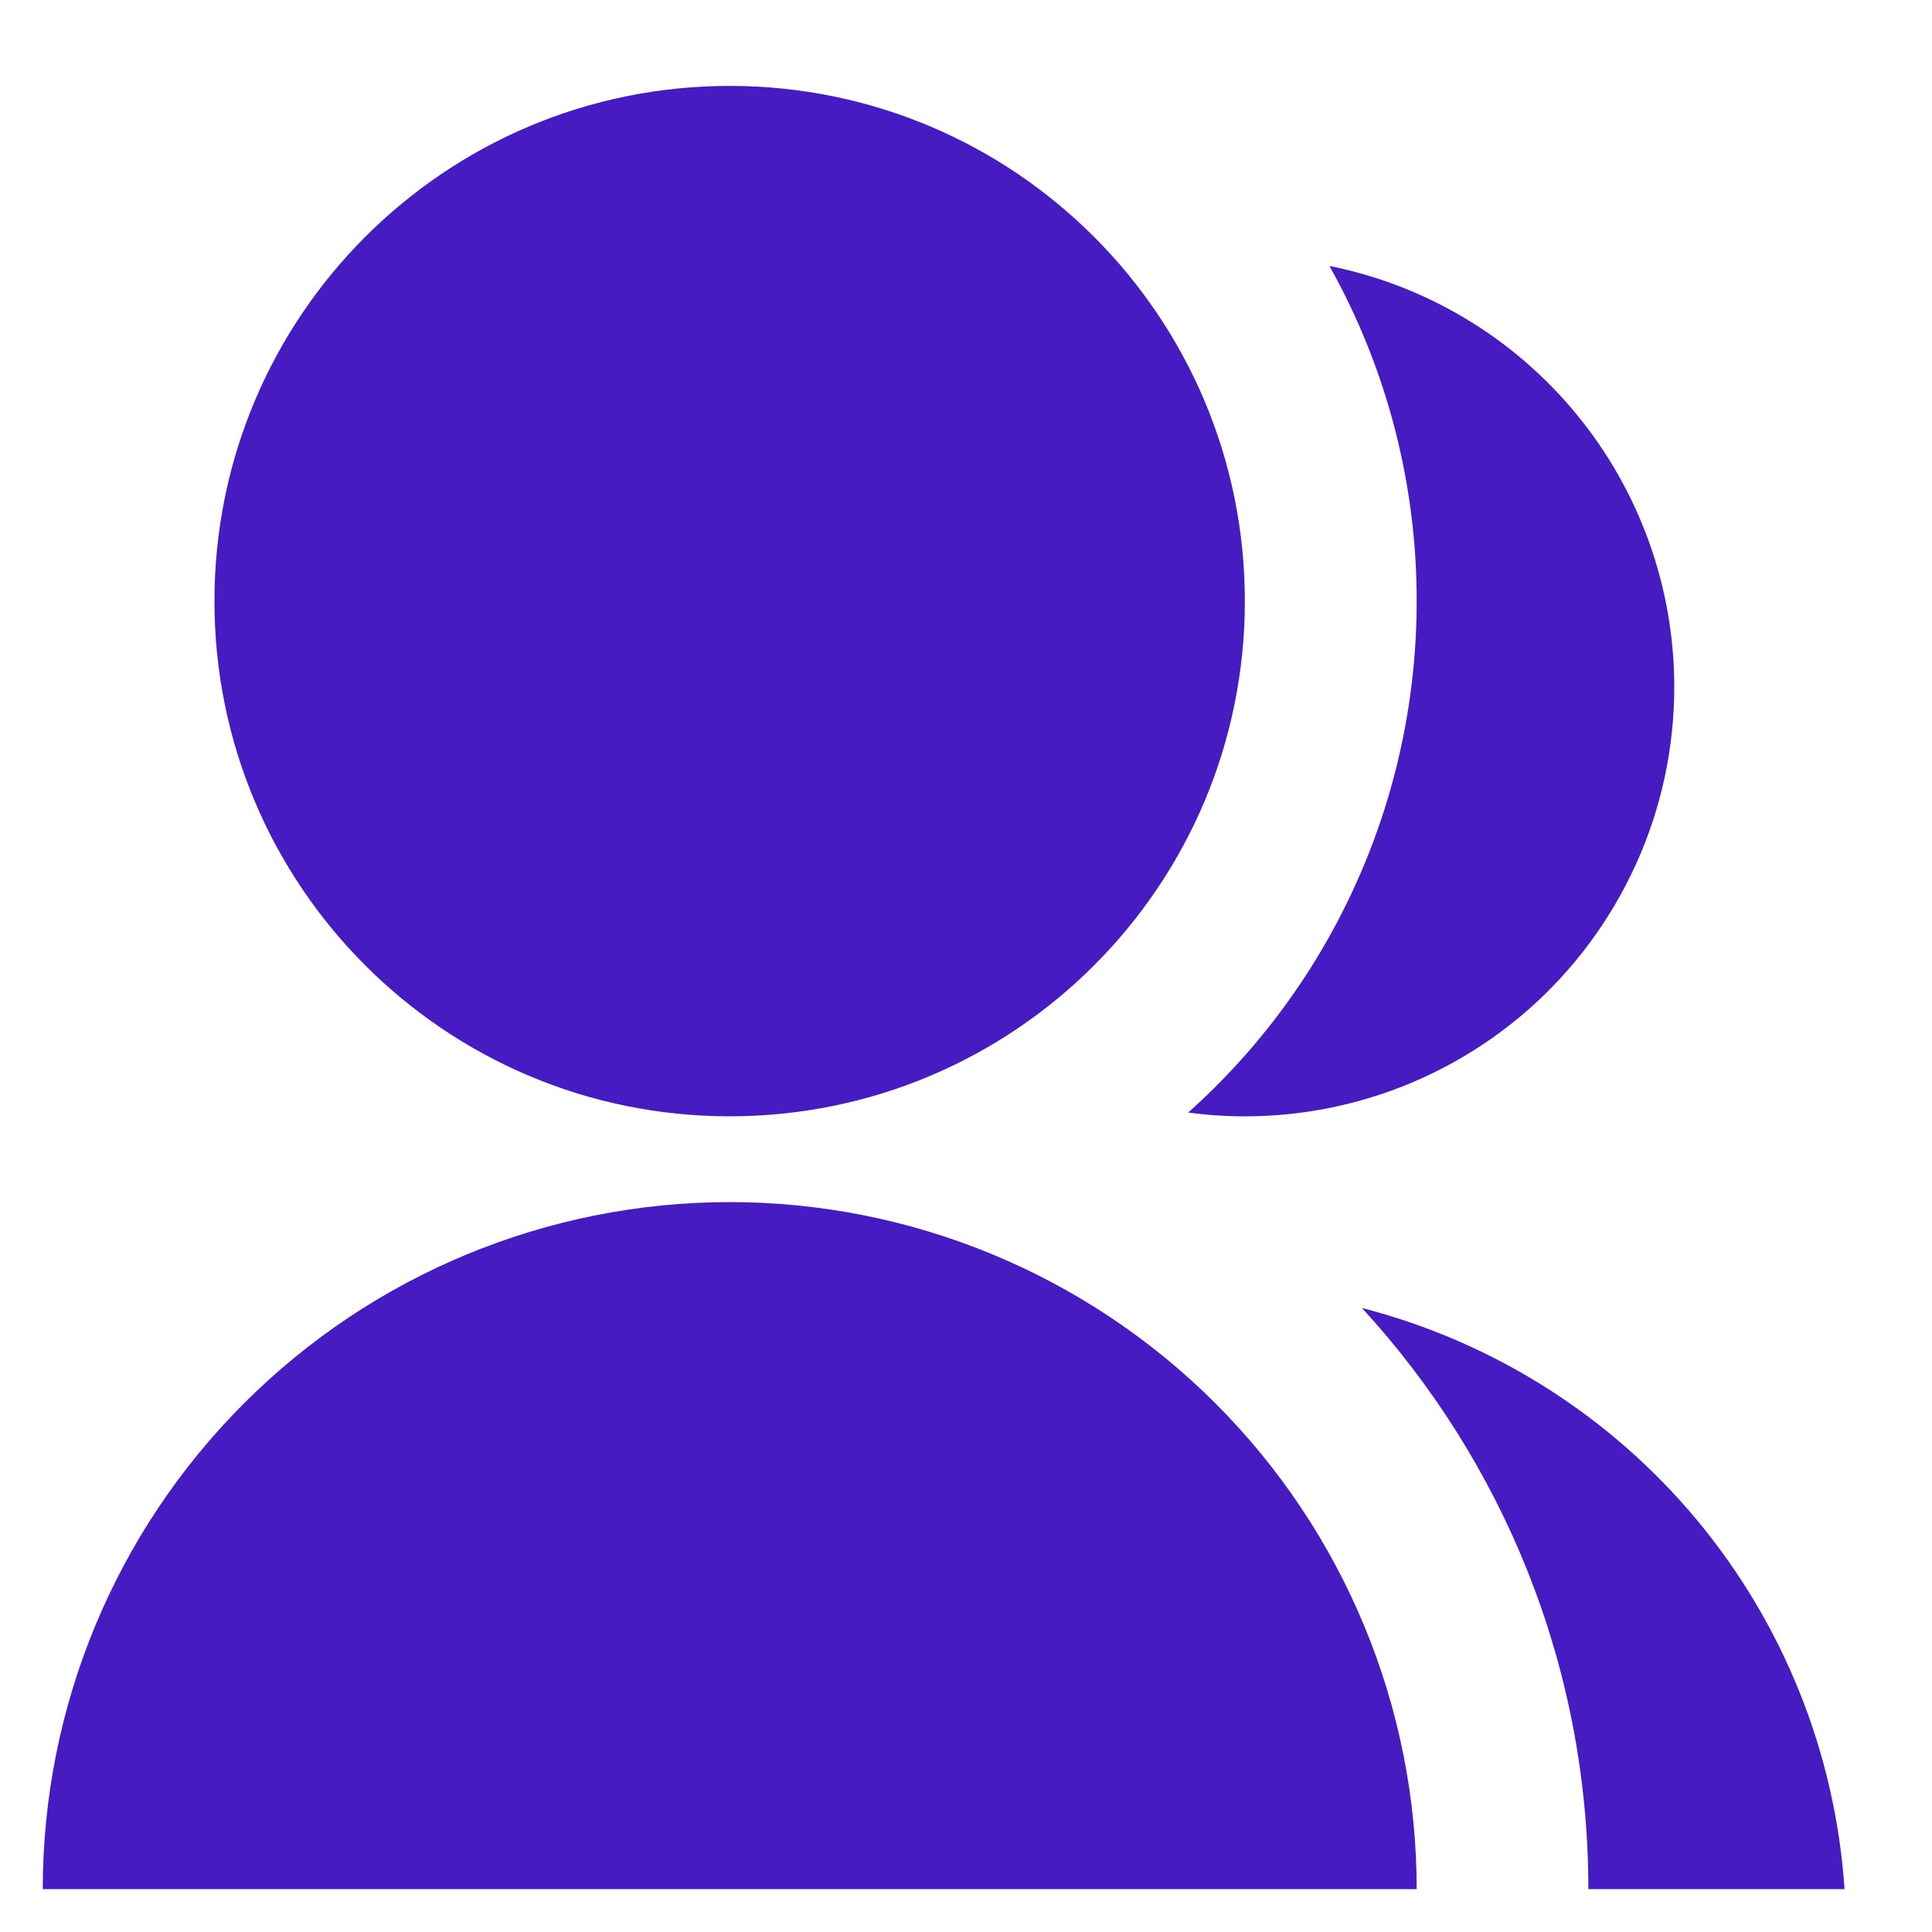 <svg width="15" height="15" viewBox="0 0 15 15" fill="none" xmlns="http://www.w3.org/2000/svg">
<path d="M0.332 14.667C0.332 13.252 0.894 11.896 1.894 10.896C2.894 9.895 4.251 9.333 5.665 9.333C7.08 9.333 8.436 9.895 9.437 10.896C10.437 11.896 10.999 13.252 10.999 14.667H0.332ZM5.665 8.667C3.455 8.667 1.665 6.877 1.665 4.667C1.665 2.457 3.455 0.667 5.665 0.667C7.875 0.667 9.665 2.457 9.665 4.667C9.665 6.877 7.875 8.667 5.665 8.667ZM10.574 10.155C11.594 10.418 12.505 10.995 13.178 11.805C13.85 12.615 14.25 13.616 14.321 14.667H12.332C12.332 12.927 11.665 11.343 10.574 10.155ZM9.225 8.638C9.784 8.138 10.231 7.526 10.536 6.842C10.842 6.158 10.999 5.416 10.999 4.667C11 3.756 10.767 2.86 10.322 2.065C11.077 2.216 11.756 2.625 12.244 3.221C12.732 3.817 12.999 4.563 12.999 5.333C12.999 5.808 12.898 6.278 12.701 6.711C12.505 7.143 12.219 7.529 11.862 7.842C11.504 8.155 11.084 8.388 10.63 8.525C10.175 8.662 9.696 8.701 9.225 8.638Z" fill="#461BC2"/>
</svg>
